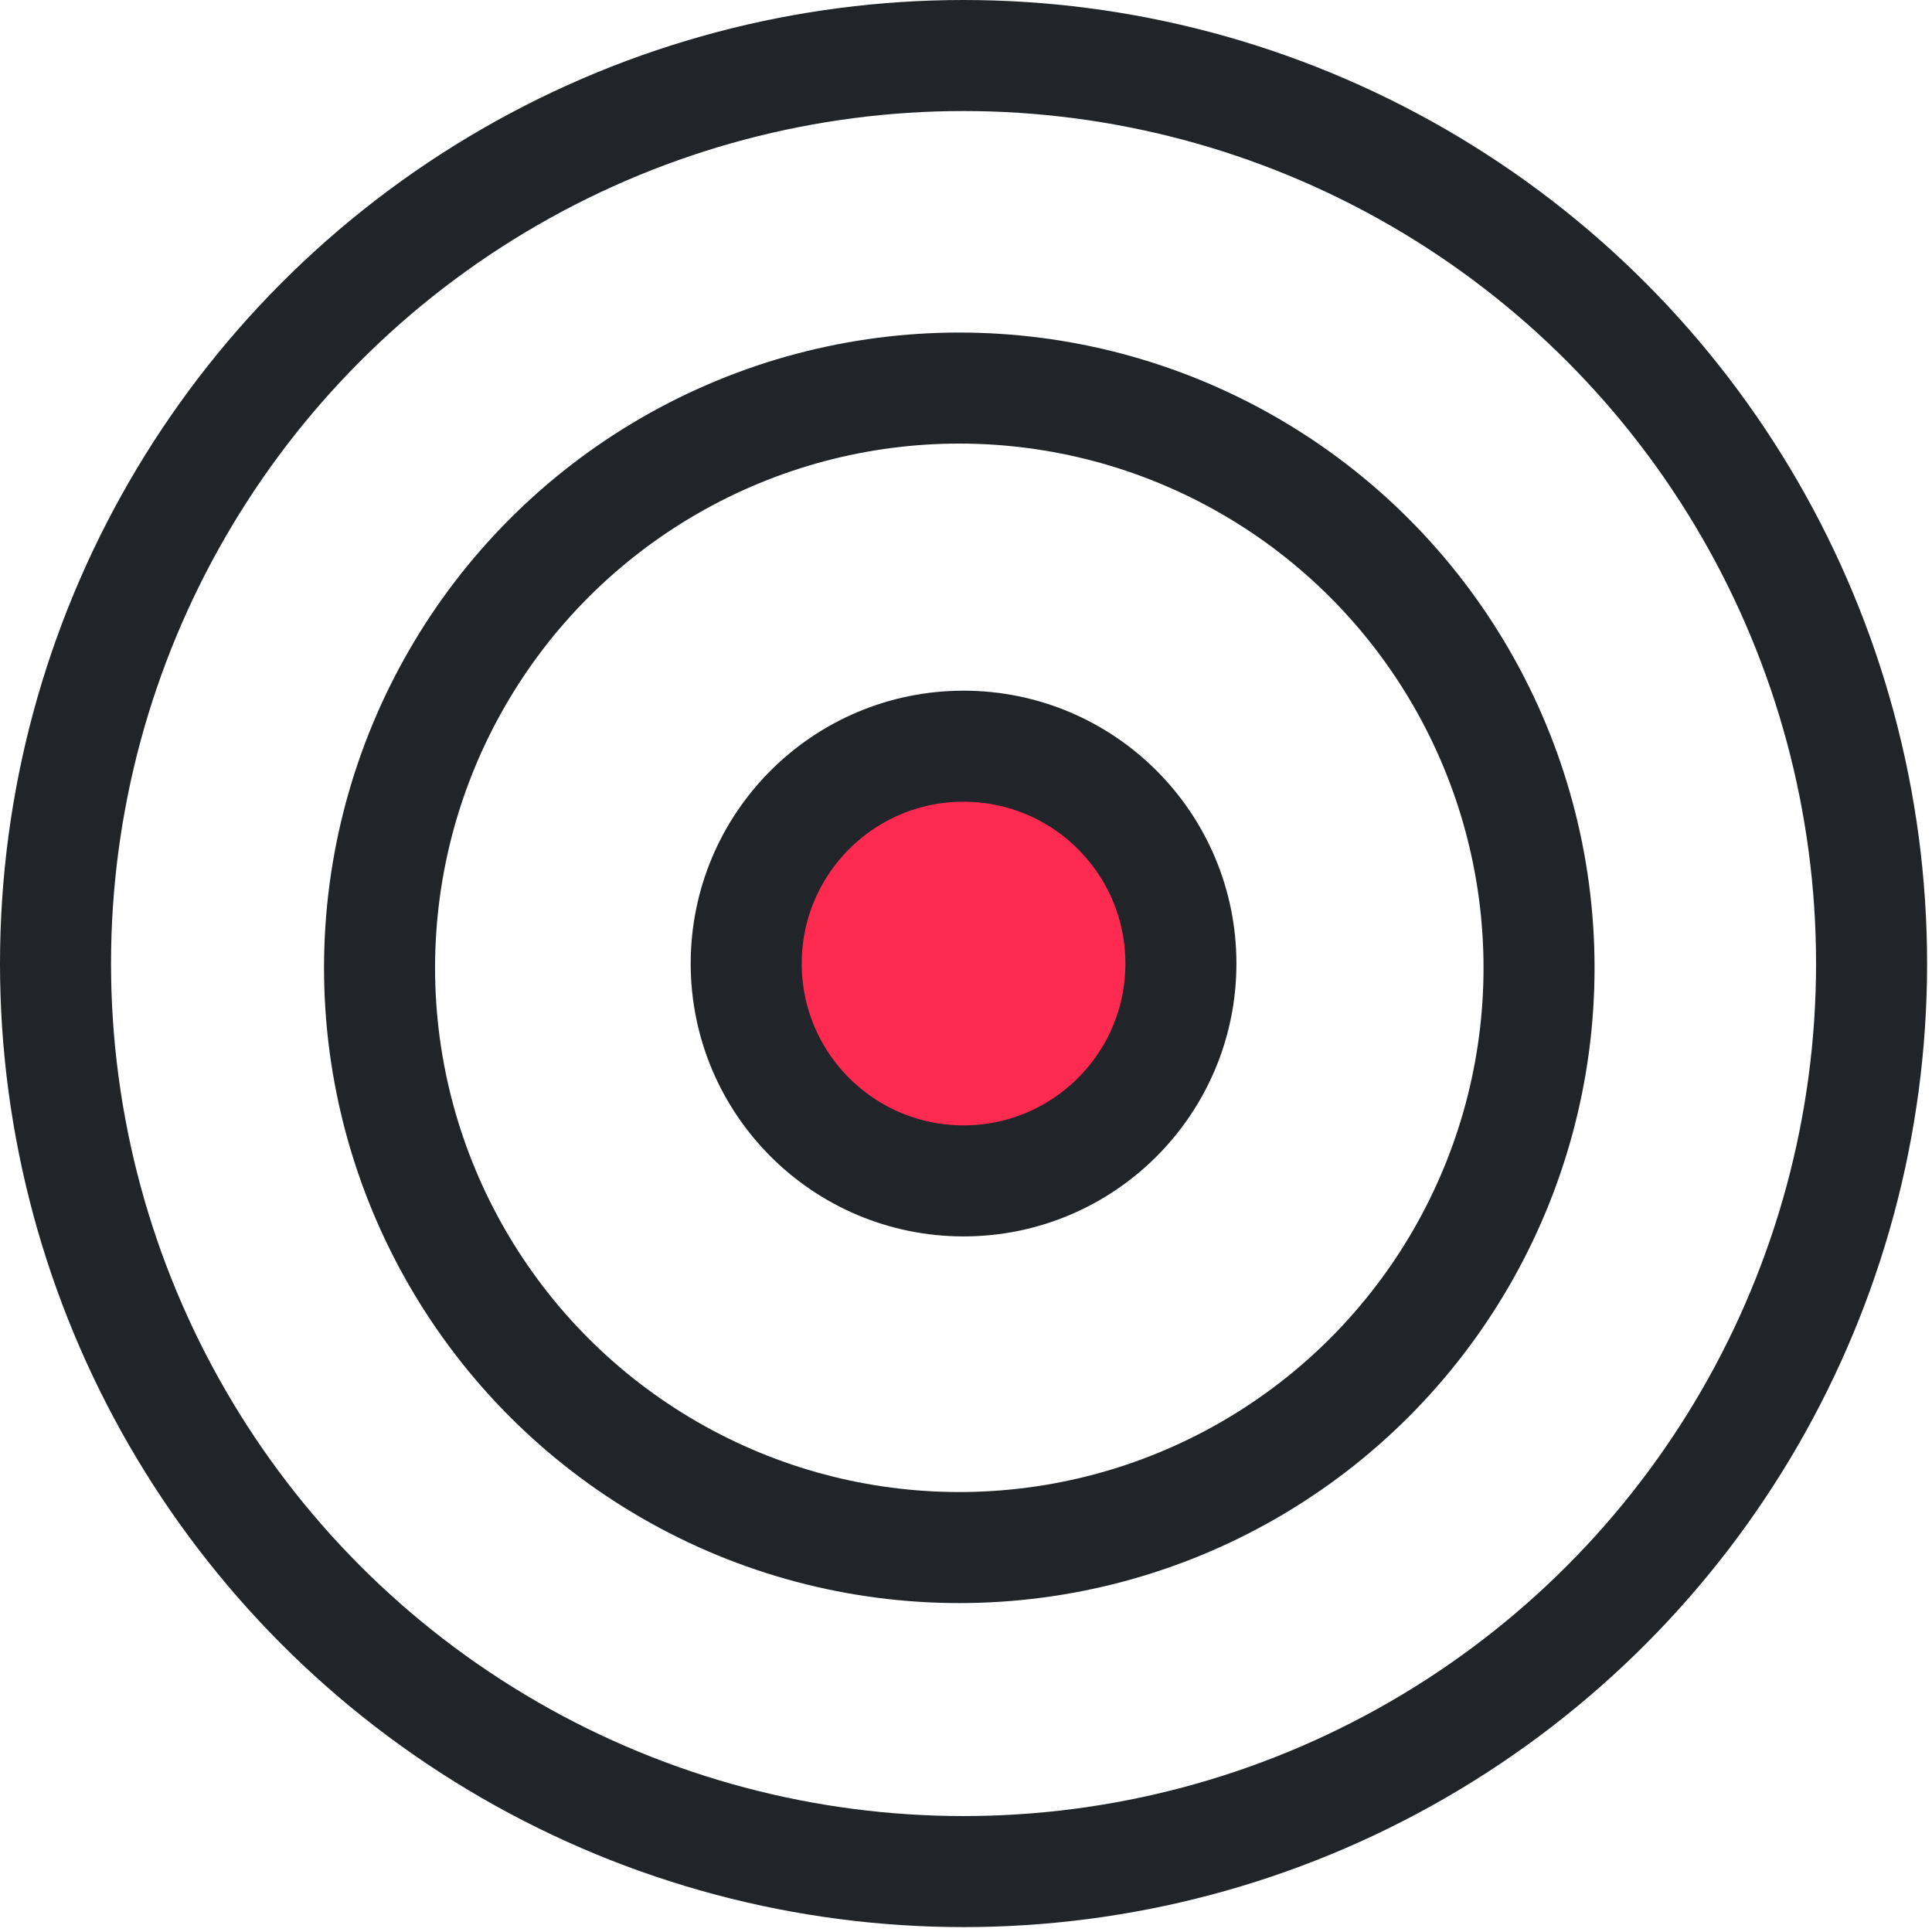 <svg width="261" height="261" viewBox="0 0 261 261" fill="none" xmlns="http://www.w3.org/2000/svg">
<ellipse cx="130.217" cy="131.189" rx="23.587" ry="24.111" fill="#FF2A50"/>
<circle cx="130.169" cy="130.169" r="122.669" stroke="#212529" stroke-width="15"/>
<circle cx="129.594" cy="130.745" r="78.32" stroke="#212529" stroke-width="15"/>
<circle cx="130.17" cy="130.169" r="29.362" stroke="#212529" stroke-width="15"/>
</svg>
